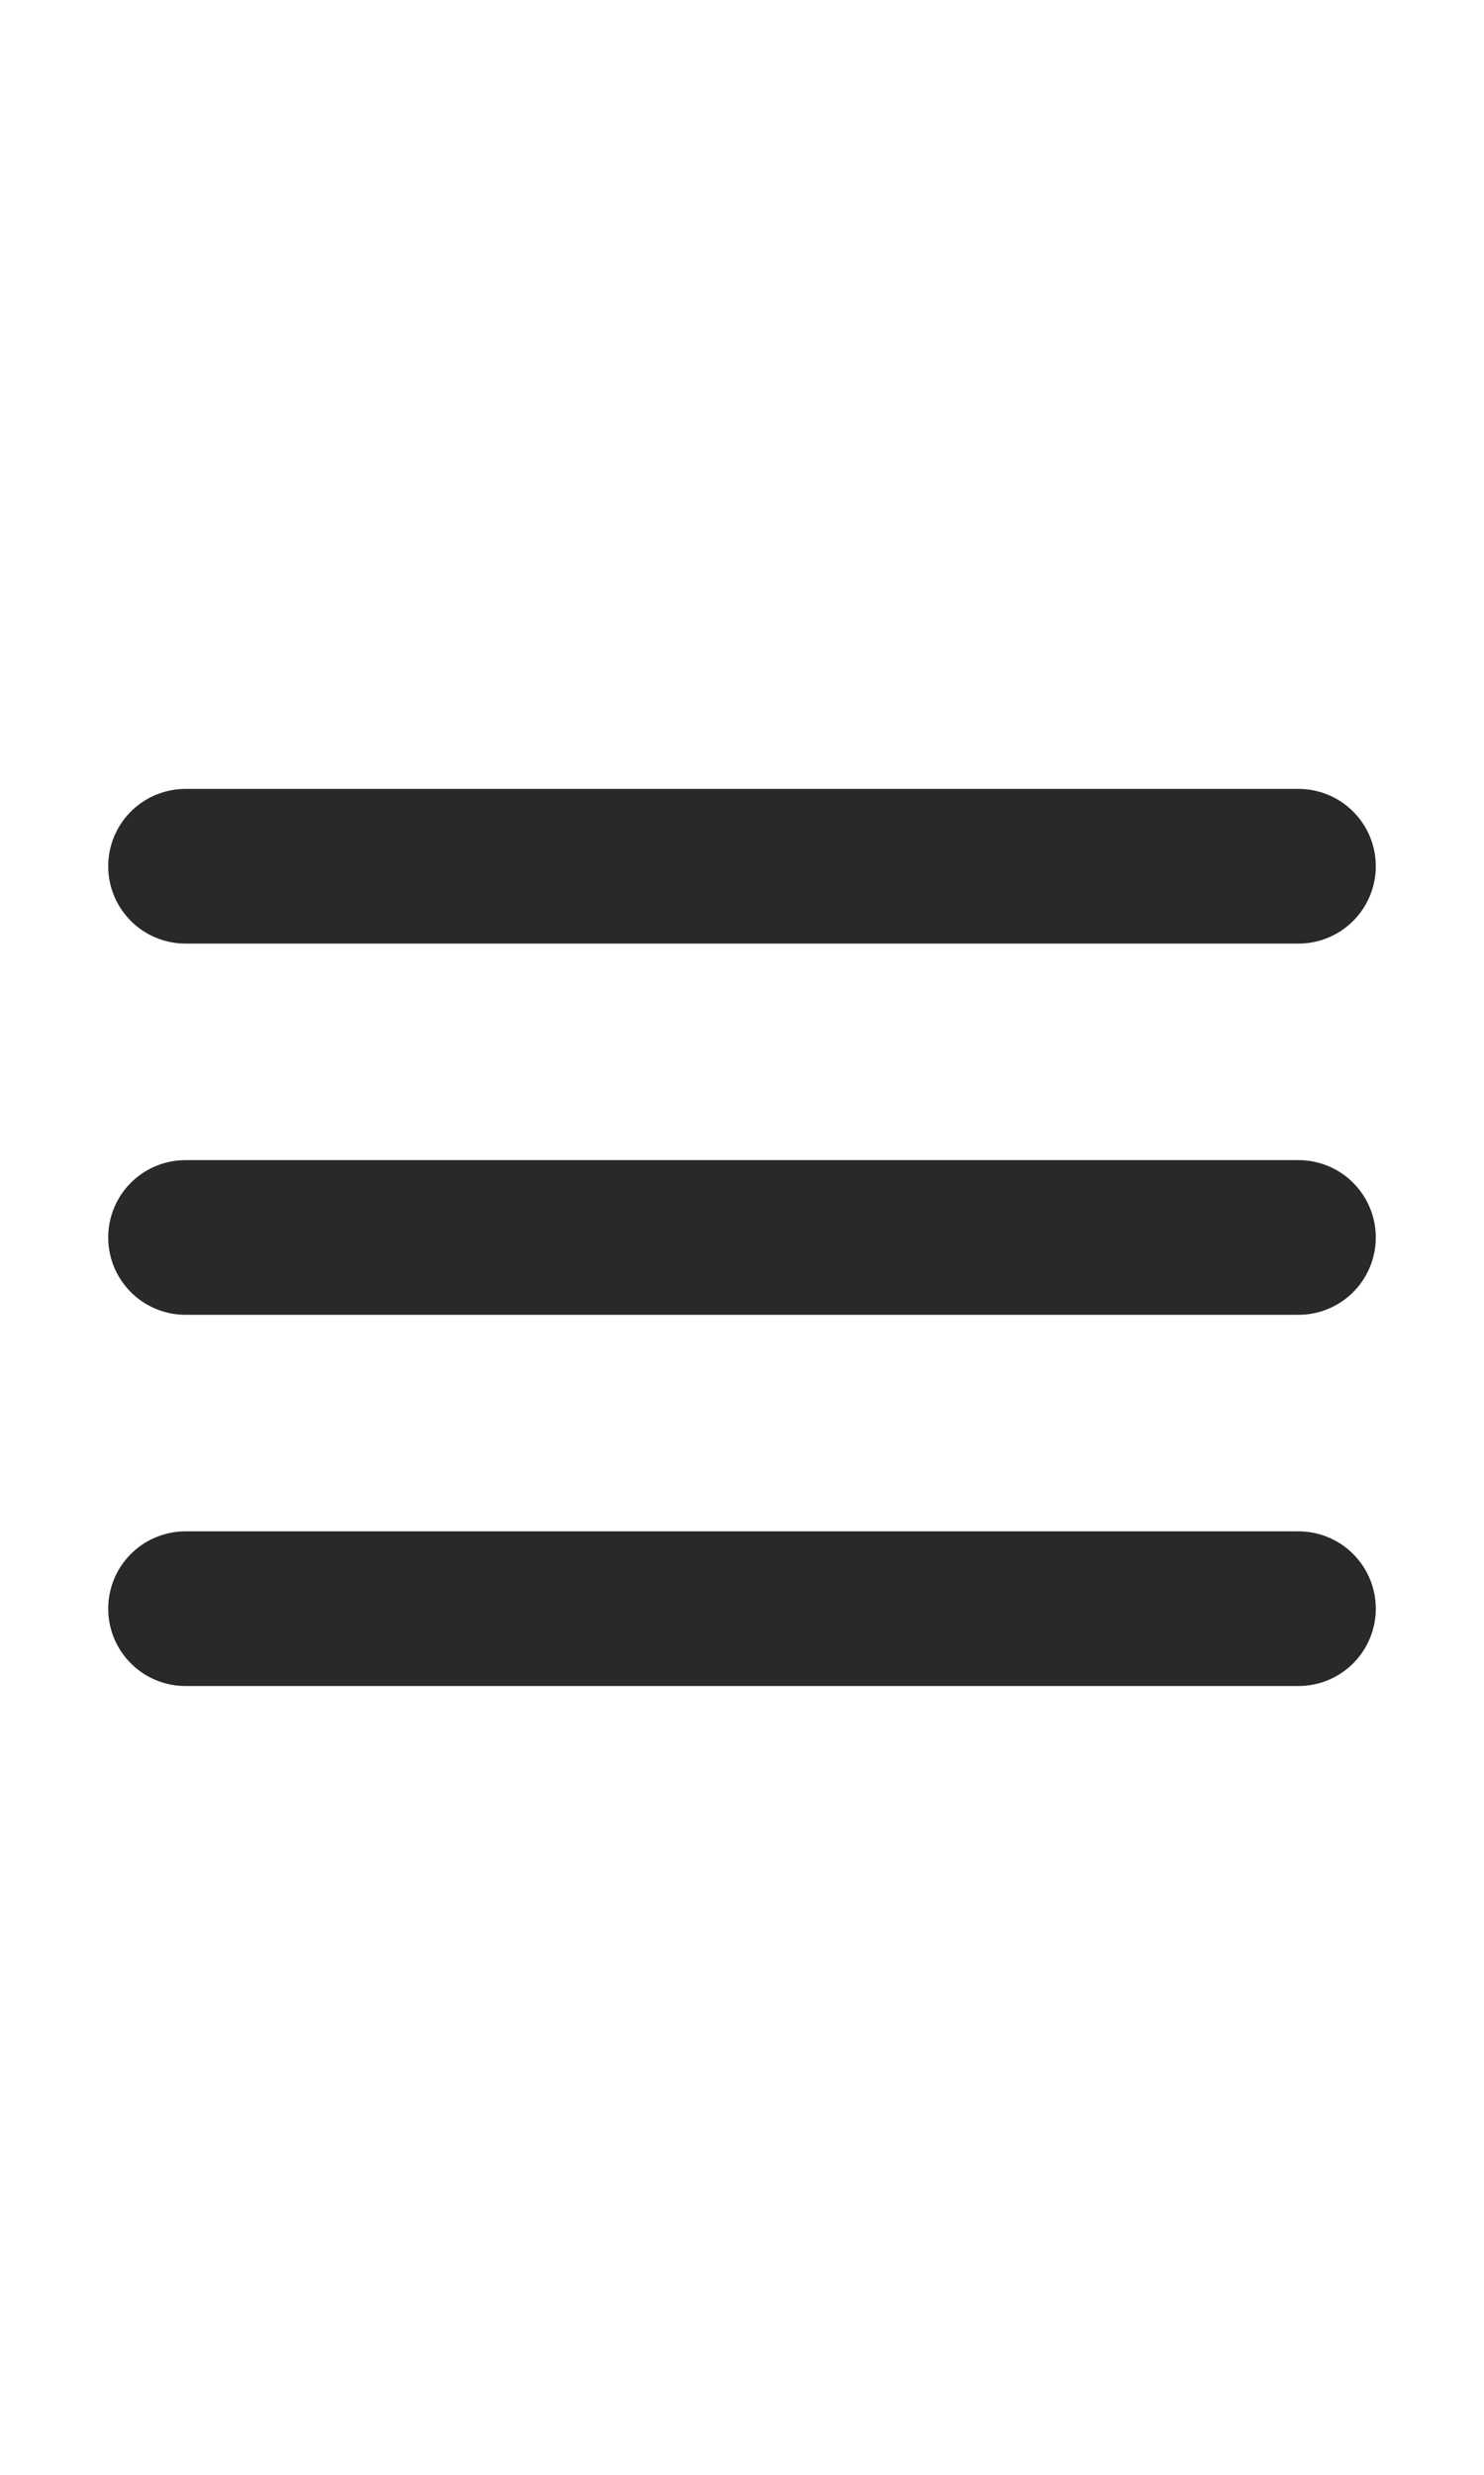 <svg viewBox="0 0 24 24" fill="none" xmlns="http://www.w3.org/2000/svg" height="40px">
  <g clip-path="url(#clip0_429_11066)">
    <path d="M3 6.001H21M3 12.001H21M3 18.001H21" stroke="#292929" stroke-width="2.5" stroke-linecap="round" stroke-linejoin="round"></path>
  </g>
  <defs>
    <clipPath id="clip0_429_11066">
      <rect width="24" height="24" fill="white" transform="translate(0 0.001)"></rect>
    </clipPath>
  </defs>
</svg>
